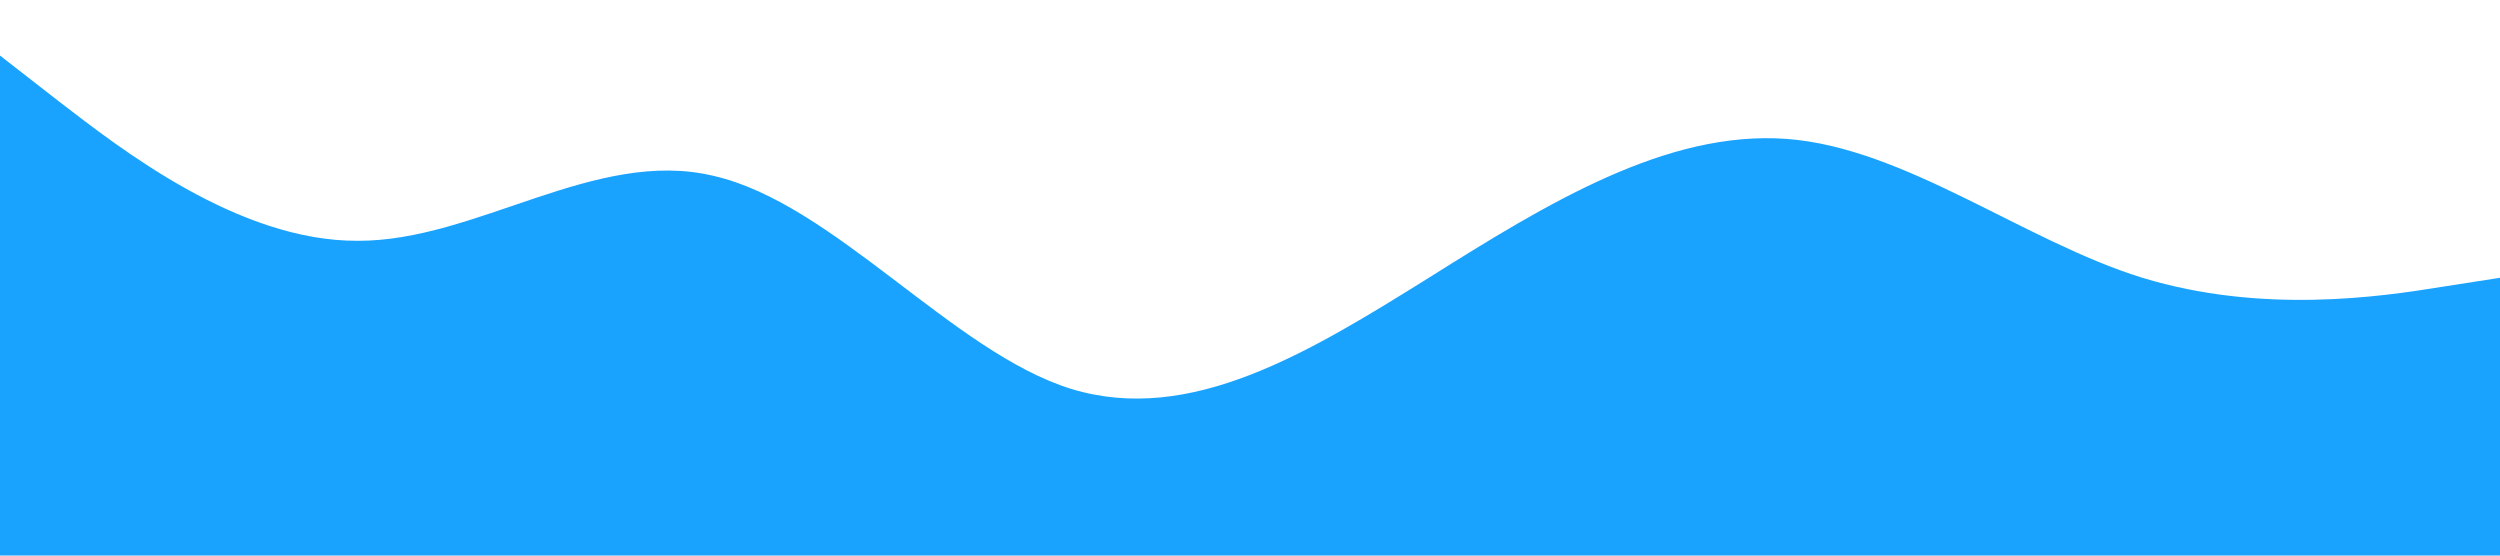 <?xml version="1.0" standalone="no"?><svg xmlns="http://www.w3.org/2000/svg" viewBox="0 0 1440 320"><path fill="#0099ff" fill-opacity="0.9" d="M0,32L34.3,58.7C68.6,85,137,139,206,138.7C274.3,139,343,85,411,101.3C480,117,549,203,617,224C685.7,245,754,203,823,160C891.4,117,960,75,1029,80C1097.1,85,1166,139,1234,160C1302.9,181,1371,171,1406,165.3L1440,160L1440,320L1405.7,320C1371.4,320,1303,320,1234,320C1165.7,320,1097,320,1029,320C960,320,891,320,823,320C754.3,320,686,320,617,320C548.6,320,480,320,411,320C342.9,320,274,320,206,320C137.1,320,69,320,34,320L0,320Z"></path></svg>
